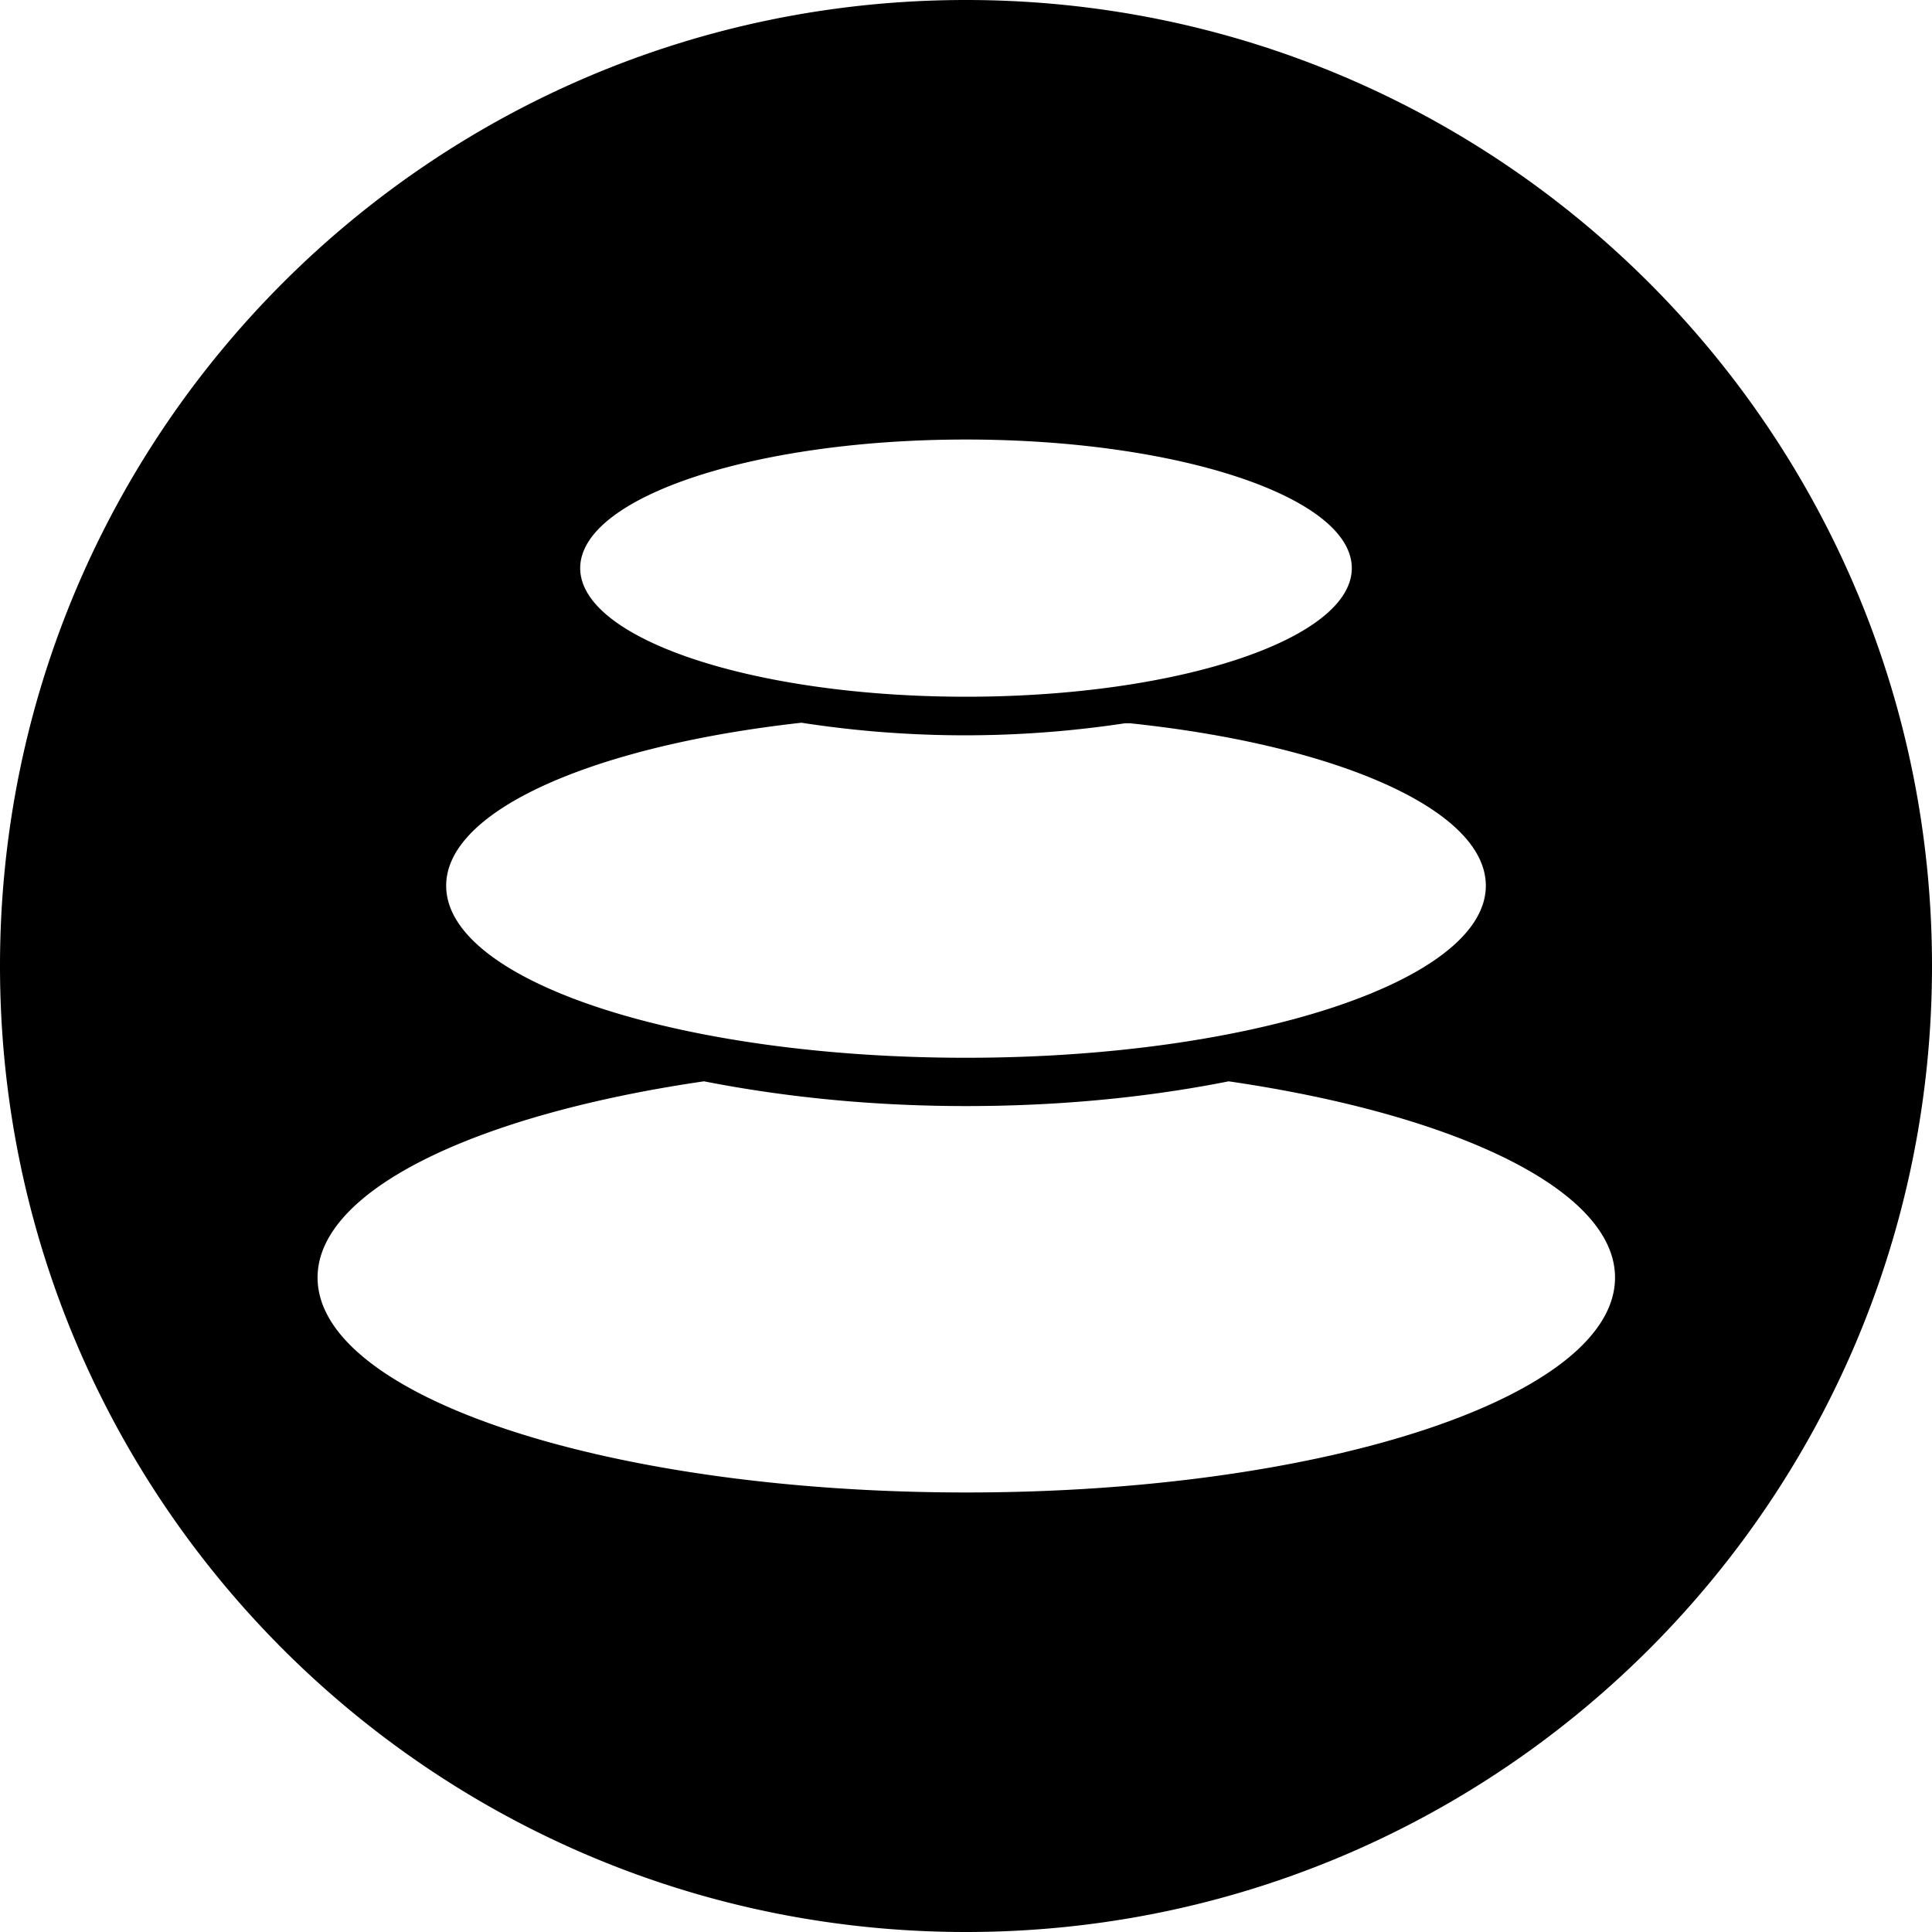 <svg xmlns="http://www.w3.org/2000/svg" width="32" height="32" fill="none" viewBox="0 0 32 32"><path fill="currentColor" d="M16 0C7.16 0 0 7.16 0 16s7.16 16 16 16 16-7.16 16-16S24.84 0 16 0m0 7.28c3.53 0 6.39.96 6.39 2.13s-2.86 2.13-6.39 2.13-6.39-.96-6.39-2.13S12.47 7.28 16 7.28m-2.73 4.69a17.7 17.7 0 0 0 5.36.01h.09c3.42.36 5.89 1.43 5.89 2.69 0 1.57-3.86 2.85-8.61 2.85s-8.61-1.27-8.61-2.85c0-1.26 2.47-2.32 5.89-2.7zM16 24.72c-5.93 0-10.74-1.59-10.74-3.56 0-1.45 2.63-2.7 6.4-3.25 1.43.28 2.89.41 4.34.41 1.42 0 2.85-.12 4.25-.39l.1-.02c3.77.55 6.4 1.8 6.4 3.25 0 1.97-4.81 3.56-10.74 3.56z"/></svg>